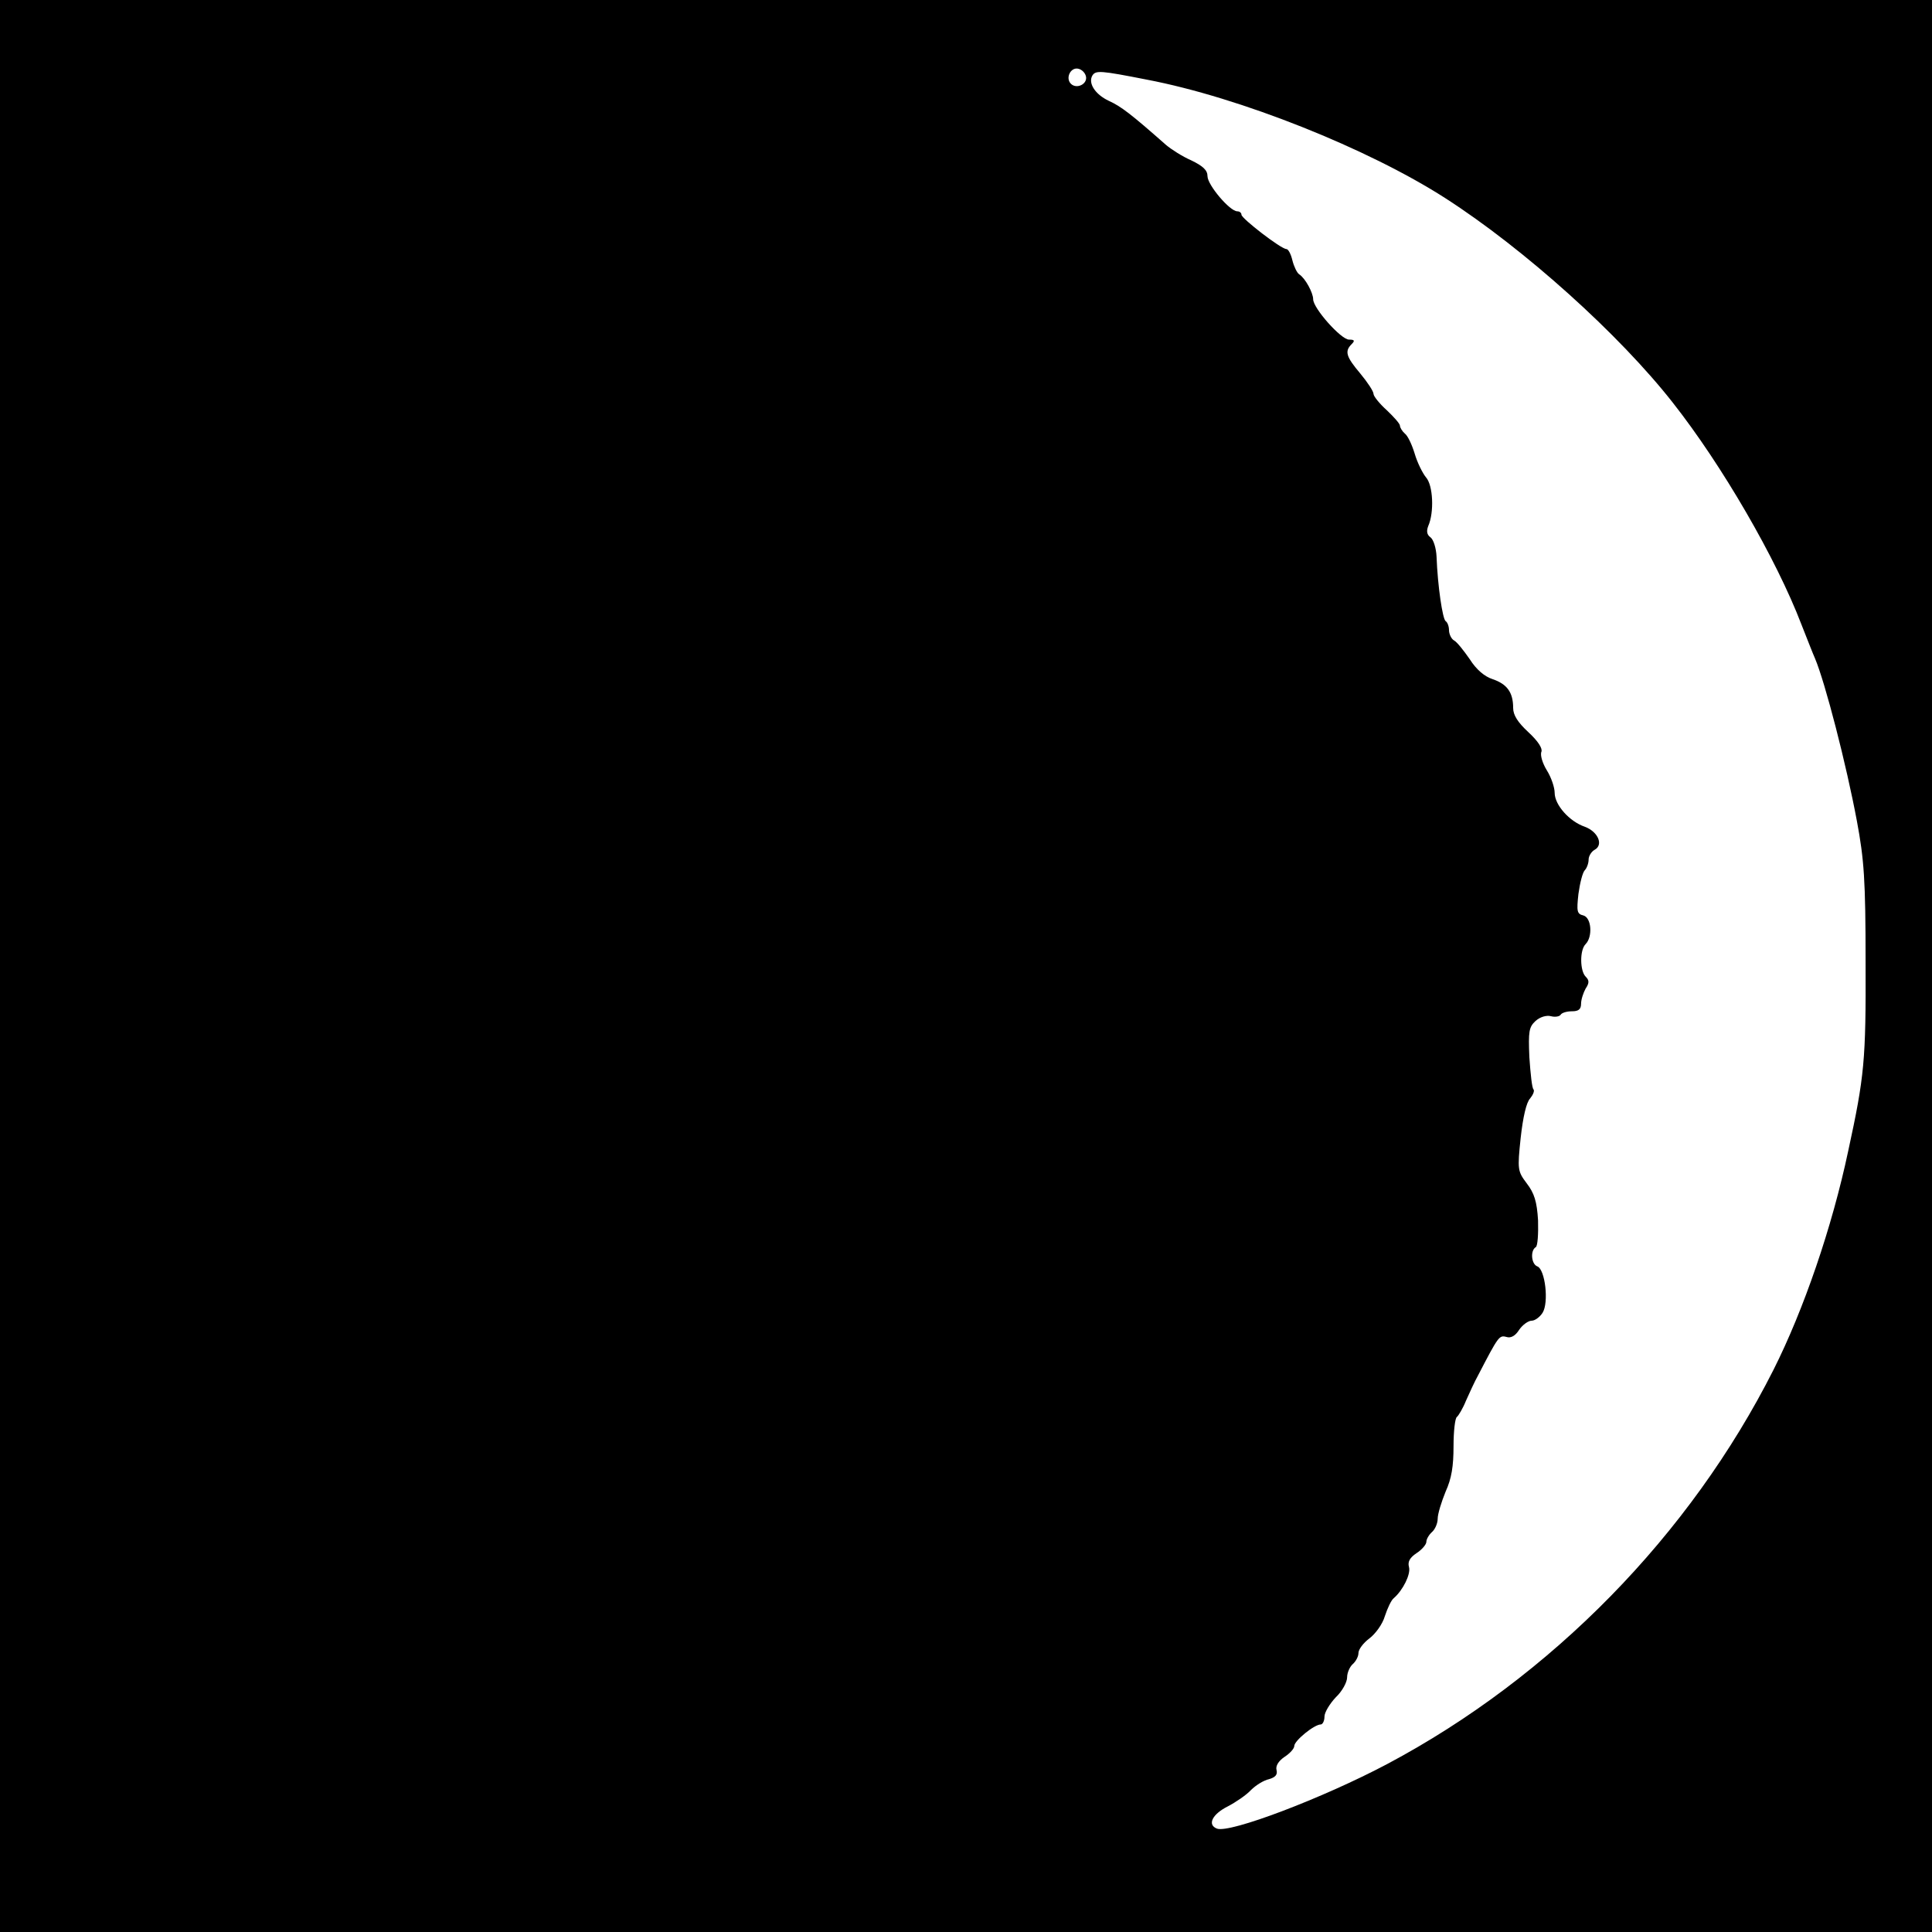 <?xml version="1.0" standalone="no"?>
<!DOCTYPE svg PUBLIC "-//W3C//DTD SVG 20010904//EN"
 "http://www.w3.org/TR/2001/REC-SVG-20010904/DTD/svg10.dtd">
<svg version="1.0" xmlns="http://www.w3.org/2000/svg"
 width="512pt" height="512pt" viewBox="0 0 512 512"
 preserveAspectRatio="xMidYMid meet">
<g transform="translate(0,512) scale(0.1,-0.1)"
fill="#000000" stroke="none">
<path d="M0 2560 l0 -2560 2560 0 2560 0 0 2560 0 2560 -2560 0 -2560 0 0
-2560z m2878 2357 c4 -20 -25 -34 -40 -19 -15 15 -1 44 19 40 10 -2 19 -11 21
-21z m161 -8 c247 -47 587 -183 791 -314 210 -135 462 -362 603 -542 130 -165
274 -413 341 -588 15 -38 31 -79 36 -90 27 -64 83 -281 111 -431 19 -102 23
-155 23 -374 1 -260 -3 -302 -46 -500 -43 -203 -118 -421 -198 -580 -221 -438
-589 -814 -1024 -1045 -170 -90 -417 -184 -451 -171 -26 10 -13 38 29 59 21
11 49 30 61 43 13 13 34 26 48 29 17 5 23 12 20 24 -3 11 5 24 21 35 14 9 26
22 26 29 0 14 53 57 70 57 5 0 10 9 10 21 0 11 14 34 30 51 17 16 30 40 30 53
0 12 7 28 15 35 8 7 15 20 15 29 0 10 13 27 29 39 16 12 35 38 41 59 7 21 17
43 24 48 24 21 45 63 40 82 -4 14 2 25 20 37 14 9 26 23 26 30 0 7 7 19 15 26
8 7 15 23 15 35 0 13 10 45 21 72 16 35 21 68 21 120 0 40 4 75 9 78 4 3 16
23 24 43 9 20 23 51 32 67 54 104 56 107 75 102 12 -4 24 3 34 19 9 13 24 24
33 24 9 0 22 10 29 21 17 27 7 115 -14 123 -16 6 -19 42 -4 51 5 3 7 35 6 71
-3 50 -10 72 -30 98 -24 32 -25 36 -16 121 6 54 15 94 25 104 8 10 12 20 9 24
-4 3 -8 41 -11 85 -3 69 -1 80 16 96 12 11 29 16 41 13 11 -3 23 -1 26 4 3 5
16 9 30 9 17 0 24 5 24 20 0 11 6 29 12 40 10 15 10 22 0 32 -15 15 -16 70 0
86 19 19 16 70 -6 76 -17 4 -18 11 -13 57 4 29 11 57 17 63 5 5 10 18 10 28 0
9 7 21 16 26 24 13 9 48 -26 61 -41 14 -80 58 -80 90 0 14 -9 41 -21 60 -11
18 -18 40 -14 49 3 9 -9 28 -35 52 -28 26 -40 45 -40 64 0 41 -16 63 -54 76
-22 7 -44 26 -61 53 -16 23 -34 46 -42 50 -7 4 -13 17 -13 27 0 10 -4 21 -9
24 -8 6 -21 92 -24 171 -1 22 -8 45 -16 51 -10 7 -11 17 -6 30 16 36 13 108
-6 129 -9 11 -23 39 -30 63 -7 23 -18 47 -26 53 -7 6 -13 16 -13 21 0 5 -16
23 -35 41 -19 17 -35 37 -35 43 0 7 -16 31 -35 54 -38 45 -42 59 -23 78 9 9 8
12 -7 12 -21 0 -95 83 -95 107 0 17 -21 56 -37 66 -6 4 -14 21 -18 37 -4 17
-11 30 -16 30 -14 0 -119 81 -119 91 0 5 -5 9 -11 9 -20 0 -79 70 -79 93 0 16
-12 27 -43 42 -23 10 -53 29 -67 41 -93 82 -119 102 -152 117 -36 17 -55 47
-43 67 9 14 22 13 144 -11z"/>
</g>
</svg>
